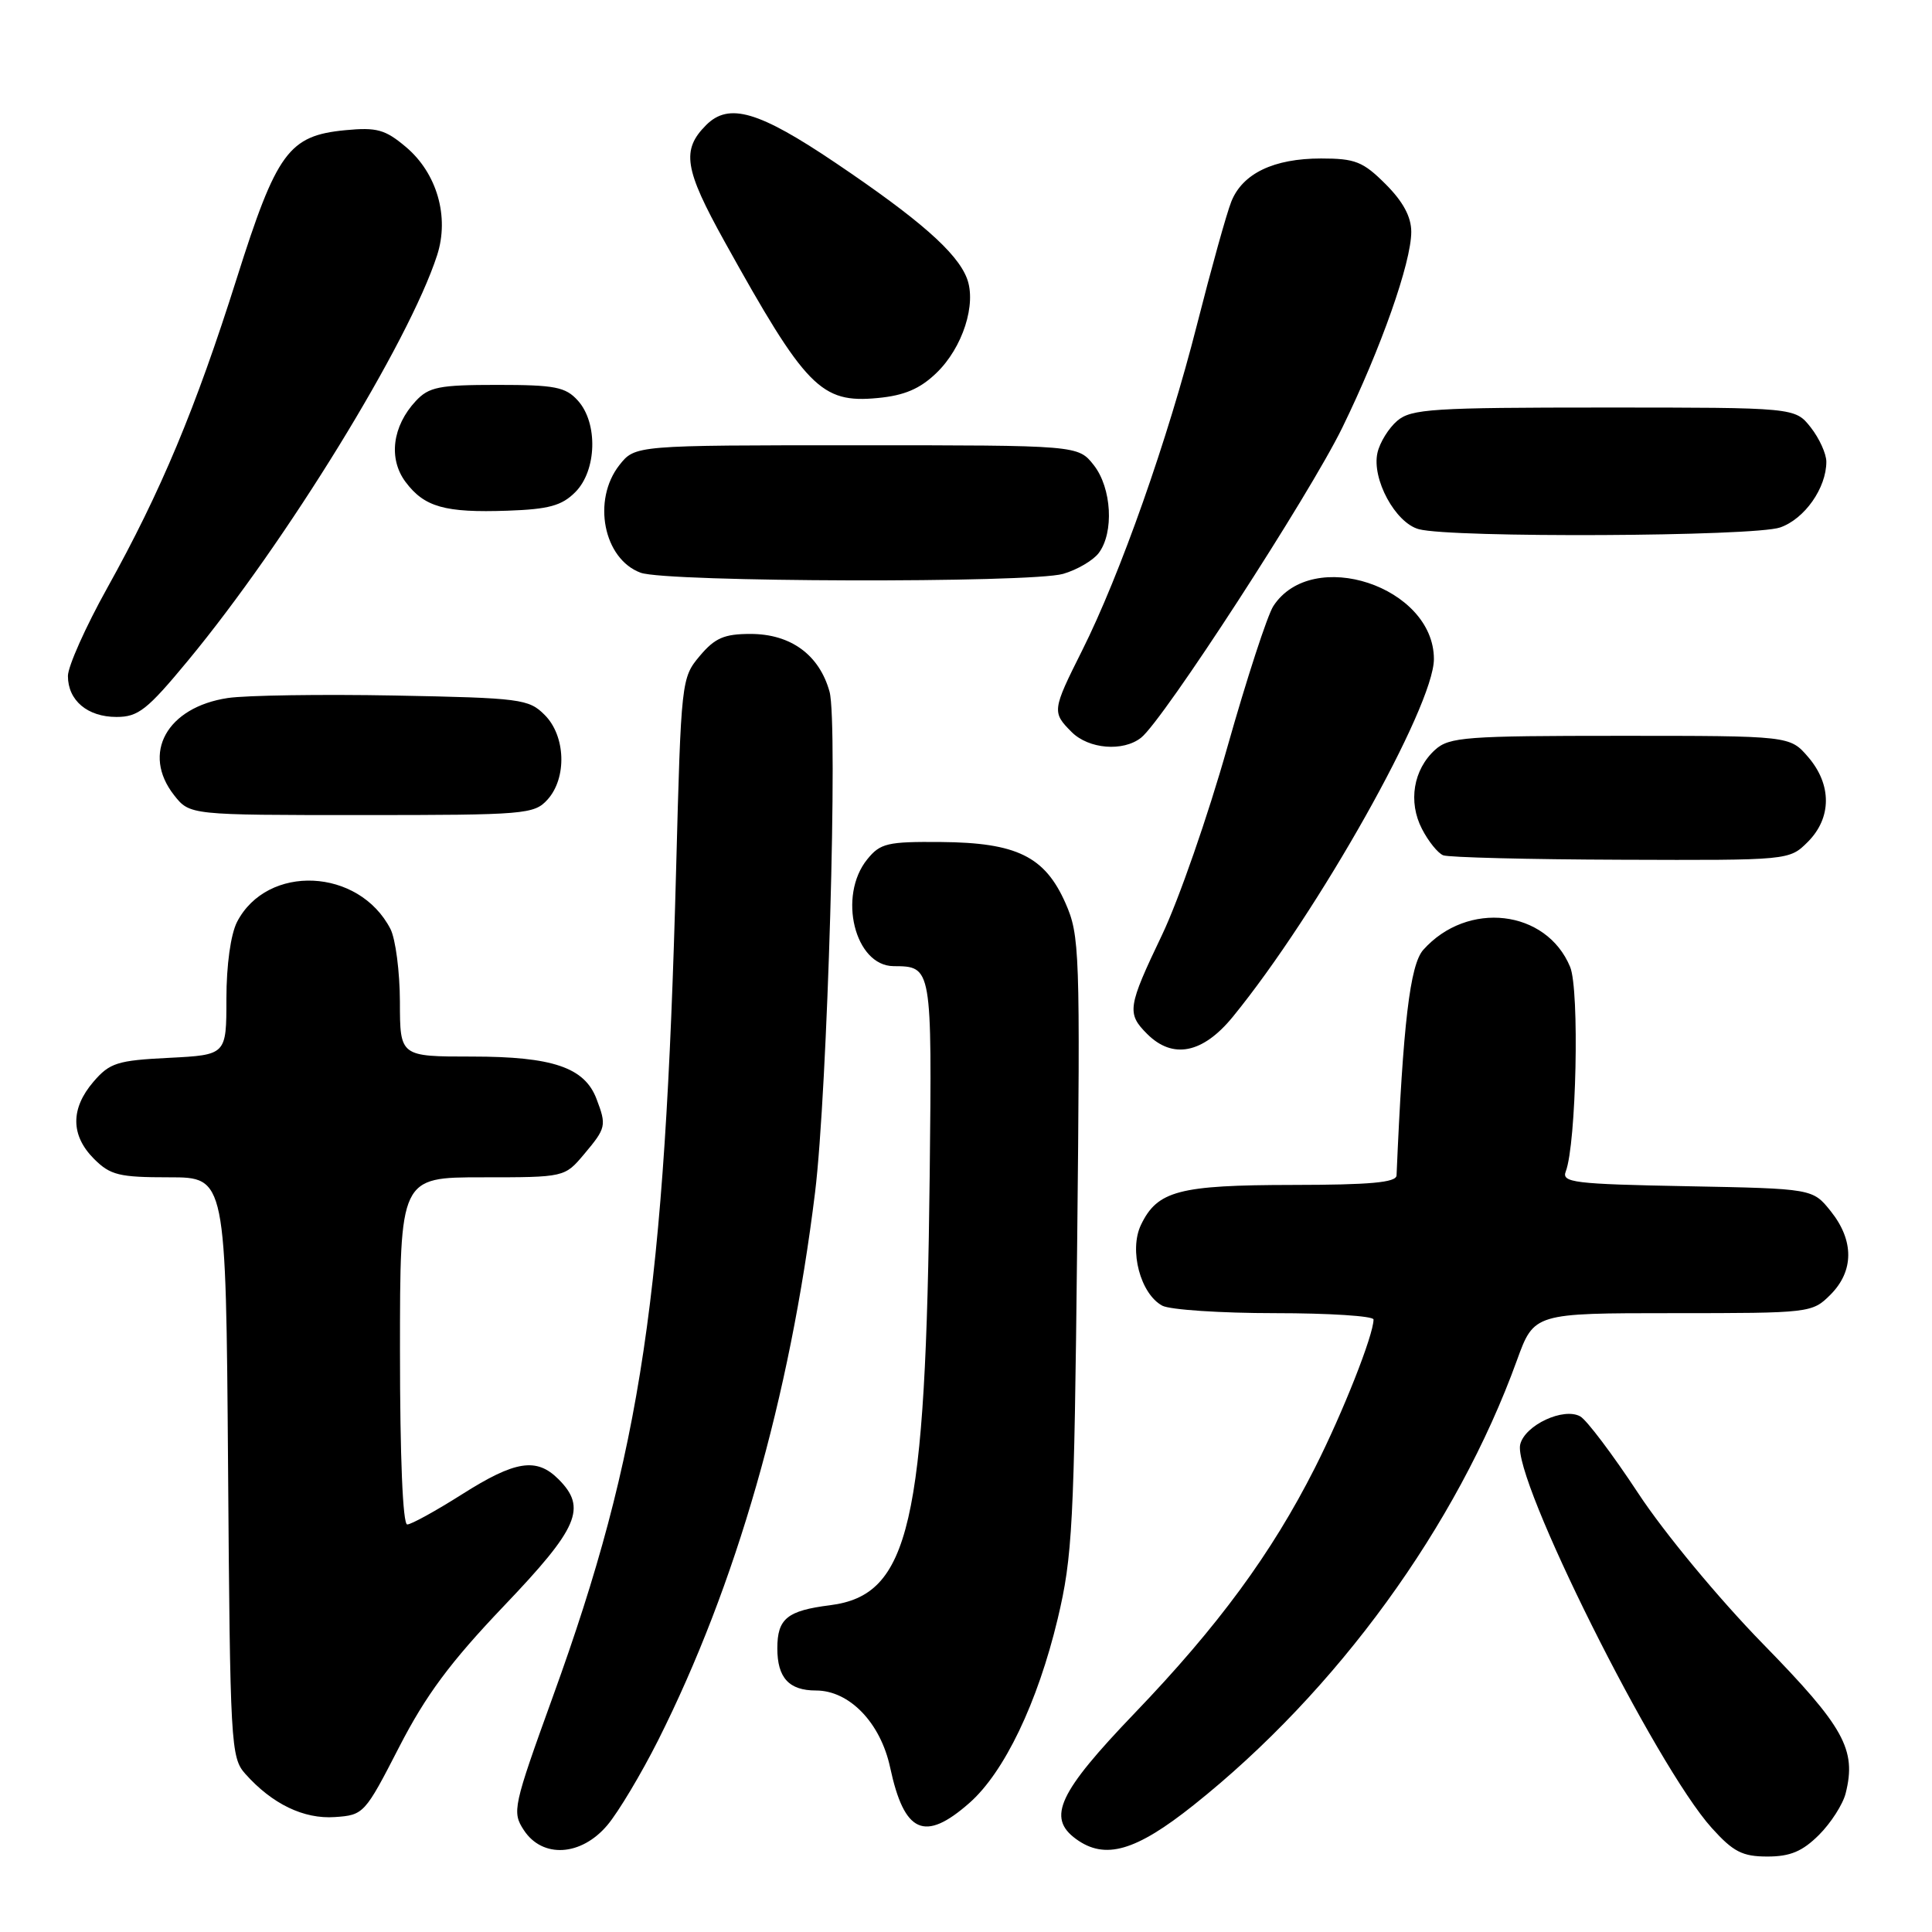 <?xml version="1.0" encoding="UTF-8" standalone="no"?>
<!DOCTYPE svg PUBLIC "-//W3C//DTD SVG 1.1//EN" "http://www.w3.org/Graphics/SVG/1.1/DTD/svg11.dtd" >
<svg xmlns="http://www.w3.org/2000/svg" xmlns:xlink="http://www.w3.org/1999/xlink" version="1.1" viewBox="0 0 256 256">
 <g >
 <path fill="currentColor"
d=" M 241.03 243.13 C 242.61 241.55 244.20 239.07 244.56 237.62 C 246.02 231.82 244.36 228.83 233.60 217.82 C 227.75 211.83 220.52 203.11 217.07 197.86 C 213.69 192.73 210.24 188.15 209.39 187.68 C 207.19 186.45 202.08 188.82 201.44 191.38 C 200.33 195.80 219.40 234.01 226.82 242.22 C 229.67 245.38 230.88 246.00 234.19 246.00 C 237.22 246.00 238.83 245.32 241.03 243.13 Z  M 80.48 241.84 C 81.94 240.11 84.96 235.05 87.20 230.61 C 97.55 210.01 104.65 185.25 108.00 158.00 C 109.65 144.57 111.06 95.80 109.92 91.66 C 108.57 86.77 104.78 84.00 99.45 84.00 C 95.96 84.00 94.73 84.53 92.72 86.92 C 90.29 89.81 90.25 90.19 89.59 115.17 C 88.10 171.56 85.00 192.38 73.28 224.75 C 67.98 239.41 67.83 240.09 69.41 242.50 C 71.88 246.27 77.01 245.96 80.48 241.84 Z  M 158.18 239.17 C 177.16 224.06 193.06 202.18 201.00 180.25 C 203.27 174.00 203.27 174.00 221.68 174.00 C 239.89 174.00 240.12 173.97 242.55 171.55 C 245.67 168.42 245.69 164.38 242.59 160.50 C 240.19 157.50 240.19 157.50 223.52 157.18 C 208.56 156.90 206.90 156.69 207.47 155.23 C 208.87 151.57 209.31 131.15 208.05 128.12 C 204.90 120.51 194.44 119.30 188.59 125.86 C 186.83 127.85 185.91 135.62 185.05 155.75 C 185.01 156.69 181.55 157.00 171.25 157.01 C 156.20 157.03 153.35 157.78 151.18 162.31 C 149.58 165.66 151.11 171.45 154.01 173.01 C 155.03 173.55 161.75 174.00 168.93 174.00 C 176.12 174.00 182.00 174.38 182.00 174.84 C 182.00 176.89 177.94 187.17 174.23 194.50 C 168.50 205.83 161.41 215.48 150.34 227.01 C 140.25 237.53 138.70 240.85 142.57 243.67 C 146.41 246.48 150.48 245.31 158.18 239.17 Z  M 128.44 238.91 C 133.07 234.85 137.49 225.62 140.15 214.50 C 142.11 206.26 142.33 202.08 142.73 164.82 C 143.14 125.87 143.07 123.95 141.17 119.64 C 138.44 113.48 134.71 111.65 124.67 111.57 C 117.60 111.51 116.64 111.73 114.92 113.86 C 110.98 118.71 113.26 127.98 118.40 128.02 C 123.50 128.05 123.49 128.02 123.19 155.71 C 122.67 202.12 120.54 211.35 110.00 212.70 C 104.29 213.42 103.00 214.48 103.00 218.42 C 103.00 222.32 104.55 224.00 108.12 224.00 C 112.56 224.00 116.68 228.28 117.95 234.21 C 119.82 242.92 122.51 244.13 128.44 238.91 Z  M 52.88 231.51 C 56.43 224.61 59.65 220.27 66.75 212.82 C 76.67 202.43 77.80 199.80 74.00 196.00 C 71.09 193.09 68.27 193.53 61.21 198.01 C 57.75 200.20 54.49 202.00 53.96 202.00 C 53.37 202.00 53.00 193.02 53.00 179.00 C 53.00 156.00 53.00 156.00 63.91 156.00 C 74.82 156.00 74.82 156.00 77.41 152.92 C 80.31 149.47 80.39 149.15 79.04 145.61 C 77.46 141.44 73.22 140.00 62.55 140.00 C 53.00 140.00 53.00 140.00 52.99 132.75 C 52.98 128.76 52.41 124.42 51.74 123.10 C 47.57 115.00 35.41 114.44 31.41 122.16 C 30.57 123.80 30.00 127.88 30.00 132.34 C 30.00 139.78 30.00 139.78 22.39 140.17 C 15.55 140.51 14.54 140.83 12.39 143.33 C 9.33 146.89 9.35 150.44 12.45 153.55 C 14.62 155.72 15.78 156.00 22.42 156.00 C 29.93 156.00 29.93 156.00 30.22 194.40 C 30.49 231.16 30.58 232.89 32.50 235.04 C 36.06 239.04 40.25 241.06 44.38 240.77 C 48.19 240.51 48.35 240.33 52.88 231.51 Z  M 163.34 134.75 C 174.63 120.93 190.00 93.59 190.00 87.33 C 190.00 77.72 173.89 72.39 168.73 80.30 C 167.94 81.51 165.20 89.92 162.63 99.00 C 160.07 108.08 156.18 119.26 153.99 123.85 C 149.41 133.43 149.28 134.28 152.00 137.00 C 155.39 140.39 159.37 139.60 163.34 134.75 Z  M 239.55 111.55 C 242.72 108.37 242.74 103.97 239.59 100.31 C 237.17 97.50 237.17 97.50 214.69 97.50 C 194.20 97.50 192.03 97.66 190.16 99.35 C 187.27 101.97 186.56 106.25 188.42 109.84 C 189.26 111.48 190.53 113.05 191.23 113.33 C 191.93 113.61 202.53 113.88 214.80 113.92 C 237.09 114.00 237.09 114.00 239.55 111.55 Z  M 72.55 105.95 C 75.14 103.08 74.96 97.51 72.17 94.73 C 70.07 92.62 68.99 92.48 52.29 92.16 C 42.57 91.98 32.63 92.13 30.19 92.49 C 22.10 93.71 18.72 99.83 23.07 105.37 C 25.15 108.00 25.15 108.00 47.92 108.00 C 69.60 108.00 70.78 107.90 72.55 105.95 Z  M 151.20 97.75 C 154.14 95.44 173.51 65.58 177.86 56.67 C 182.99 46.16 187.00 34.78 187.00 30.72 C 187.00 28.73 185.92 26.72 183.60 24.40 C 180.61 21.41 179.57 21.00 175.05 21.00 C 168.78 21.00 164.65 22.98 163.16 26.70 C 162.54 28.24 160.50 35.58 158.61 43.01 C 154.76 58.19 148.42 76.17 143.37 86.23 C 139.42 94.11 139.38 94.38 142.00 97.00 C 144.26 99.26 148.82 99.63 151.20 97.75 Z  M 24.92 87.52 C 37.96 71.75 54.17 45.38 57.92 33.82 C 59.57 28.72 57.90 22.94 53.78 19.47 C 51.04 17.16 49.92 16.85 45.76 17.25 C 38.25 17.97 36.66 20.15 31.35 36.95 C 25.91 54.15 21.32 65.14 14.21 77.91 C 11.34 83.06 9.00 88.31 9.00 89.57 C 9.00 92.81 11.59 95.00 15.44 95.00 C 18.32 95.00 19.51 94.06 24.92 87.52 Z  M 140.87 76.04 C 142.71 75.51 144.83 74.27 145.58 73.29 C 147.64 70.57 147.31 64.66 144.93 61.63 C 142.85 59.00 142.85 59.00 113.50 59.00 C 84.15 59.00 84.15 59.00 82.07 61.63 C 78.43 66.27 79.97 74.08 84.89 75.89 C 88.33 77.15 136.55 77.28 140.87 76.04 Z  M 235.88 69.89 C 239.12 68.76 242.00 64.67 242.00 61.18 C 242.00 60.13 241.07 58.08 239.93 56.63 C 237.85 54.00 237.85 54.00 212.54 54.00 C 189.88 54.00 187.00 54.18 185.15 55.75 C 184.02 56.71 182.83 58.62 182.52 60.00 C 181.74 63.46 184.89 69.28 188.00 70.12 C 192.31 71.29 232.42 71.10 235.88 69.89 Z  M 76.23 65.21 C 79.08 62.36 79.26 56.05 76.57 53.08 C 74.94 51.27 73.53 51.00 65.88 51.00 C 58.18 51.00 56.83 51.27 55.09 53.14 C 51.99 56.47 51.44 60.77 53.73 63.85 C 56.23 67.19 58.93 67.96 67.26 67.67 C 72.71 67.48 74.44 67.01 76.23 65.21 Z  M 124.06 49.44 C 127.56 46.09 129.44 40.25 128.11 36.85 C 126.78 33.43 121.79 29.05 110.73 21.59 C 100.53 14.71 96.58 13.56 93.57 16.57 C 90.27 19.87 90.67 22.39 96.01 32.01 C 106.77 51.40 108.78 53.46 116.30 52.74 C 119.81 52.41 121.89 51.53 124.06 49.44 Z "/>
</g>
</svg>